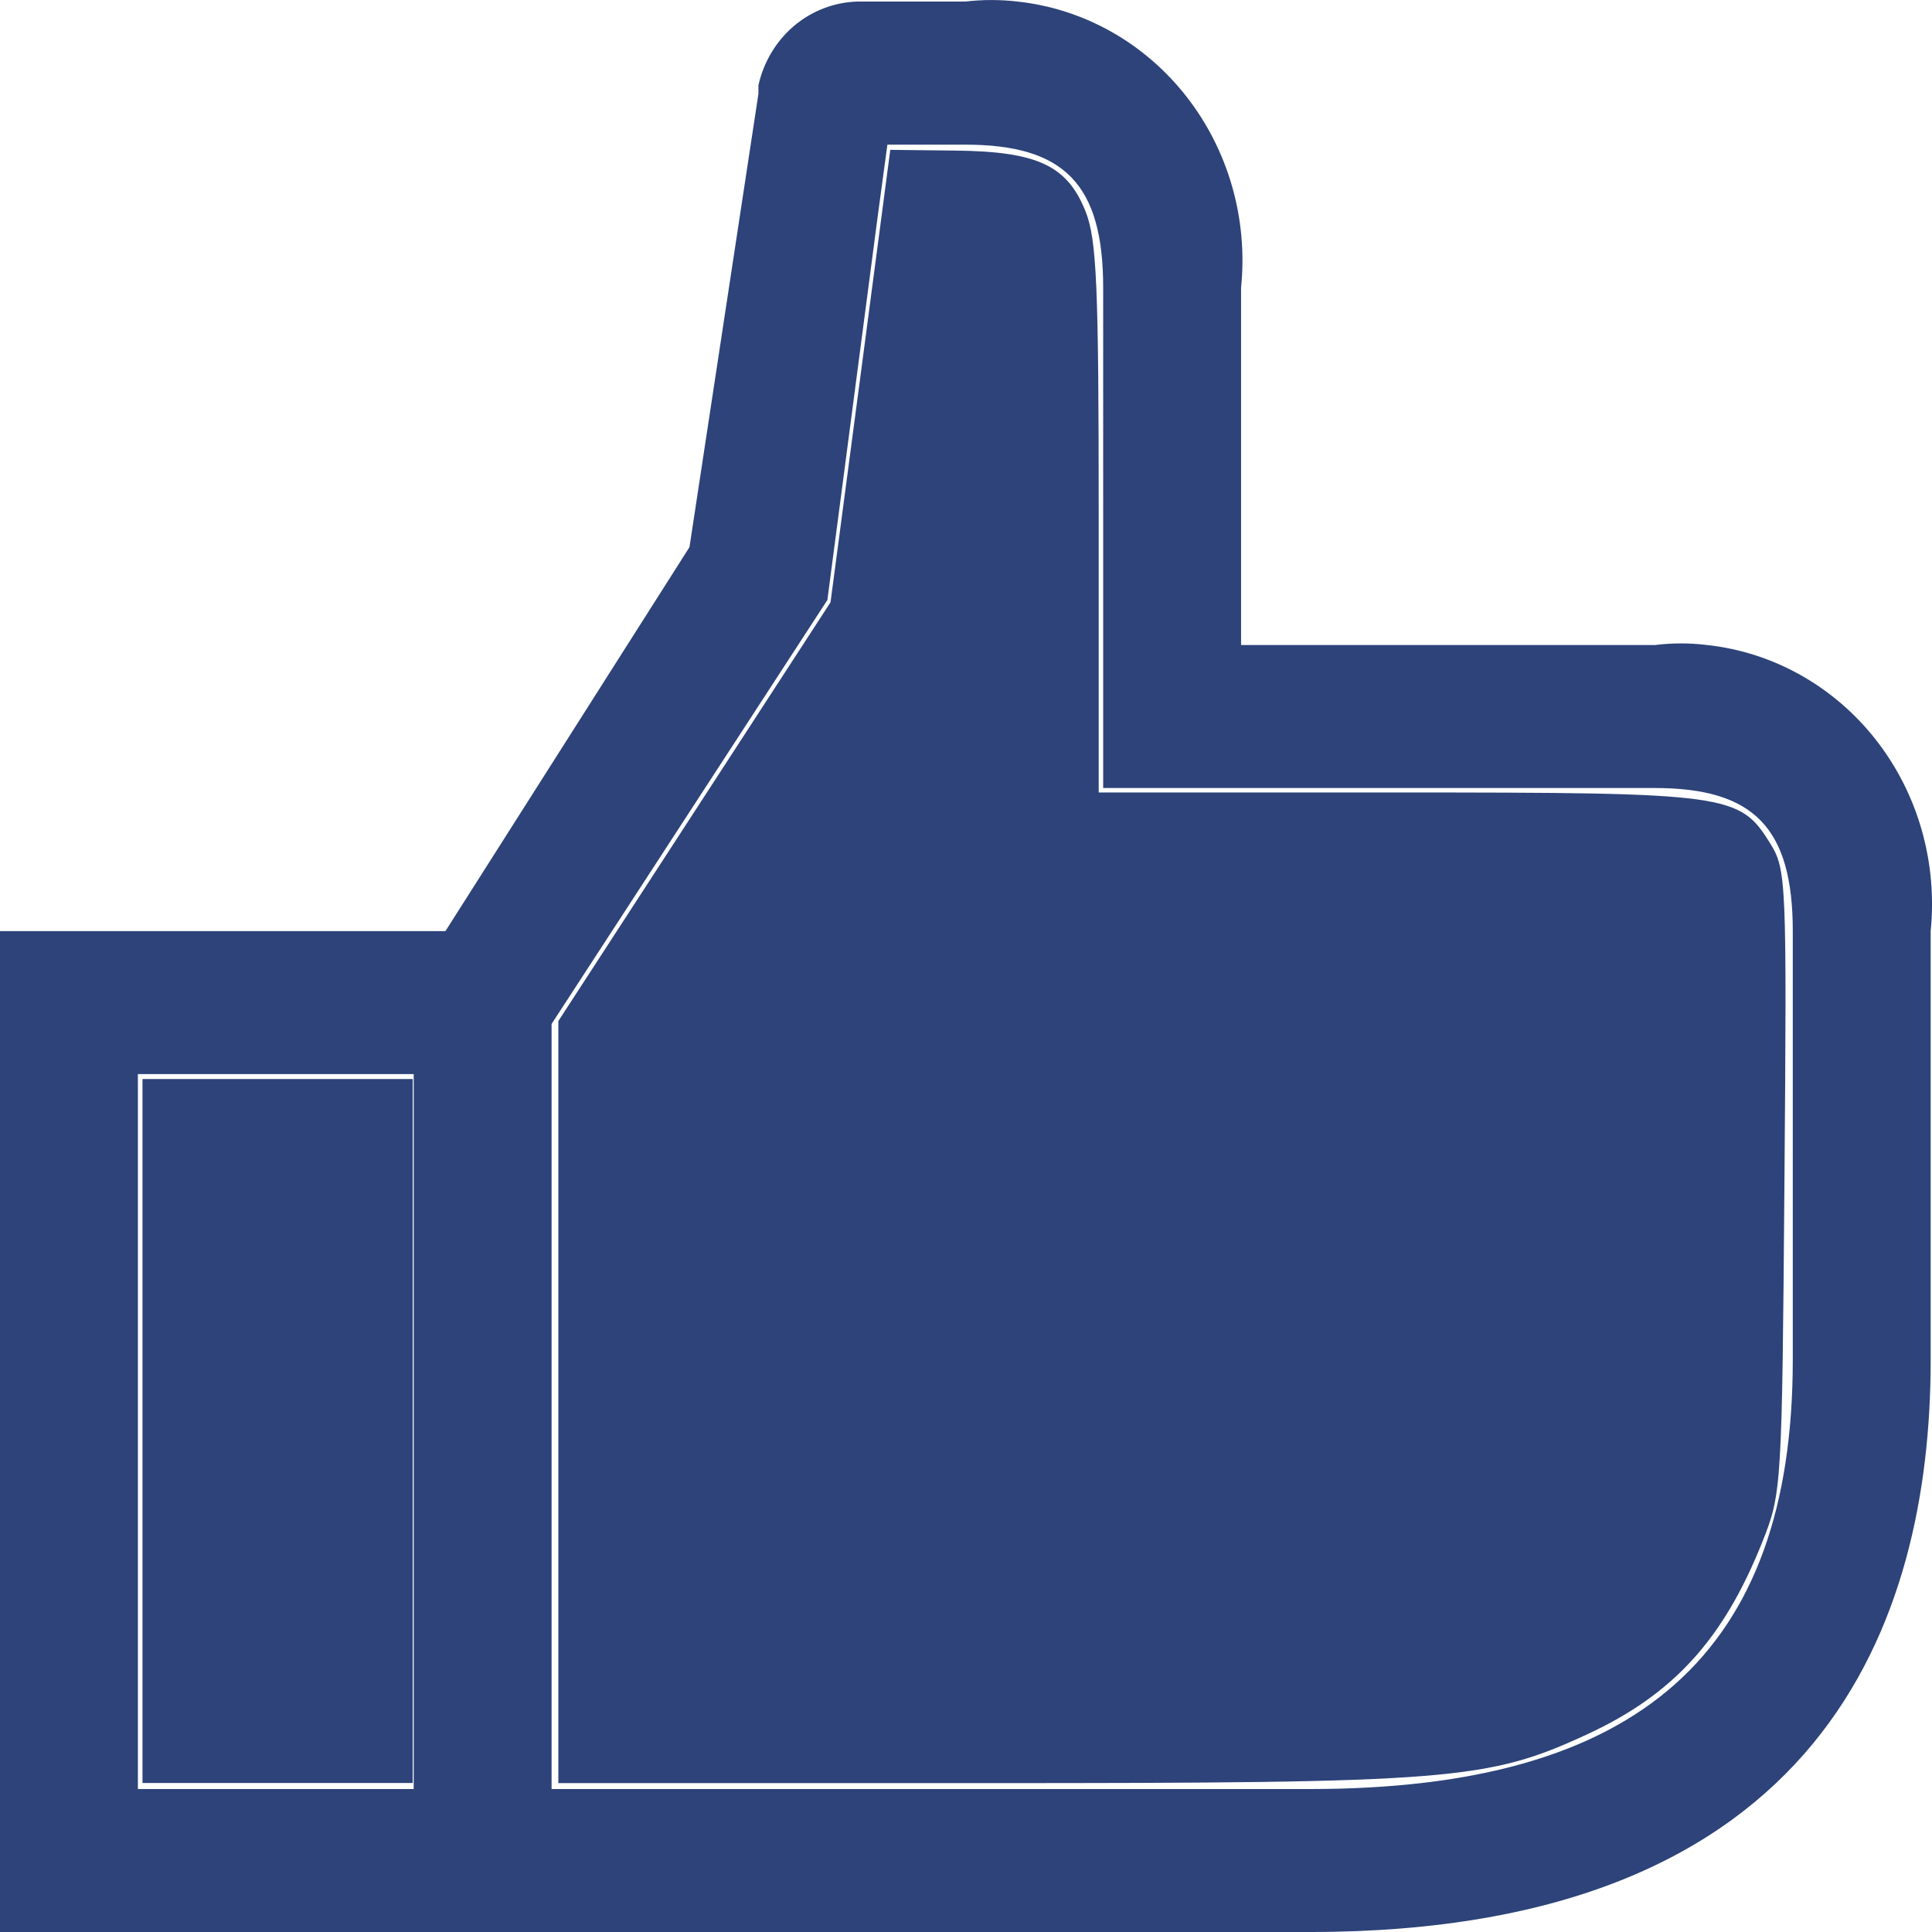 <?xml version="1.0" encoding="UTF-8" standalone="no"?>
<svg
   xmlns:dc="http://purl.org/dc/elements/1.1/"
   xmlns:cc="http://creativecommons.org/ns#"
   xmlns:rdf="http://www.w3.org/1999/02/22-rdf-syntax-ns#"
   xmlns:svg="http://www.w3.org/2000/svg"
   xmlns="http://www.w3.org/2000/svg"
   xmlns:sodipodi="http://sodipodi.sourceforge.net/DTD/sodipodi-0.dtd"
   xmlns:inkscape="http://www.inkscape.org/namespaces/inkscape"
   width="16"
   height="16"
   viewBox="0 0 16 16"
   fill="none"
   version="1.1"
   id="svg4"
   sodipodi:docname="likes-blue.svg"
   inkscape:version="0.92.5 (2060ec1f9f, 2020-04-08)">
  <defs
     id="defs8" />
  <sodipodi:namedview
     pagecolor="#ffffff"
     bordercolor="#666666"
     borderopacity="1"
     objecttolerance="10"
     gridtolerance="10"
     guidetolerance="10"
     inkscape:pageopacity="0"
     inkscape:pageshadow="2"
     inkscape:window-width="1920"
     inkscape:window-height="1031"
     id="namedview6"
     showgrid="false"
     inkscape:zoom="14.75"
     inkscape:cx="-3.6610169"
     inkscape:cy="8"
     inkscape:window-x="0"
     inkscape:window-y="20"
     inkscape:window-maximized="1"
     inkscape:current-layer="svg4" />
  <path
     d="M13.704 5.342H10.278V2.382C10.336 1.813 10.173 1.244 9.826 0.8C9.479 0.356 8.977 0.073 8.428 0.013C8.284 -0.004 8.138 -0.004 7.994 0.013H7.098C6.907 0.019 6.723 0.09 6.575 0.215C6.428 0.34 6.324 0.513 6.281 0.706V0.777L5.71 4.531L3.689 7.711H0V16H10.849C15.098 16 15.989 13.424 15.989 11.263V7.711C16.046 7.142 15.884 6.573 15.537 6.129C15.19 5.685 14.687 5.402 14.139 5.342C13.994 5.324 13.849 5.324 13.704 5.342ZM3.426 14.816H1.142V8.895H3.426V14.816ZM14.847 11.263C14.847 13.685 13.579 14.816 10.849 14.816H4.568V8.48L6.852 4.969L7.269 1.79L7.349 1.198H7.994C8.817 1.198 9.136 1.529 9.136 2.382V6.526H13.704C14.527 6.526 14.847 6.858 14.847 7.711V11.263Z"
     fill="#2D4379"
     id="path2" />
  <path
     style="opacity:1;fill:#2d4379;fill-opacity:1;stroke-width:0.068"
     d="M 4.624,11.611 V 8.456 L 5.751,6.722 6.878,4.988 7.126,3.114 7.373,1.241 7.914,1.247 c 0.677,0.008 0.923,0.123 1.075,0.501 0.094,0.235 0.11,0.609 0.11,2.545 v 2.27 h 2.477 c 2.743,0 2.83,0.012 3.083,0.42 0.135,0.218 0.139,0.301 0.119,2.801 -0.02,2.533 -0.023,2.583 -0.182,2.983 -0.322,0.809 -0.738,1.266 -1.454,1.597 -0.821,0.379 -1.118,0.403 -4.989,0.403 H 4.624 Z"
     id="path817"
     inkscape:connector-curvature="0" />
  <path
     style="opacity:1;fill:#2d4379;fill-opacity:1;stroke-width:0.068"
     d="M 1.18,11.851 V 8.936 h 1.119 1.119 v 2.915 2.915 H 2.298 1.18 Z"
     id="path819"
     inkscape:connector-curvature="0" />
</svg>
